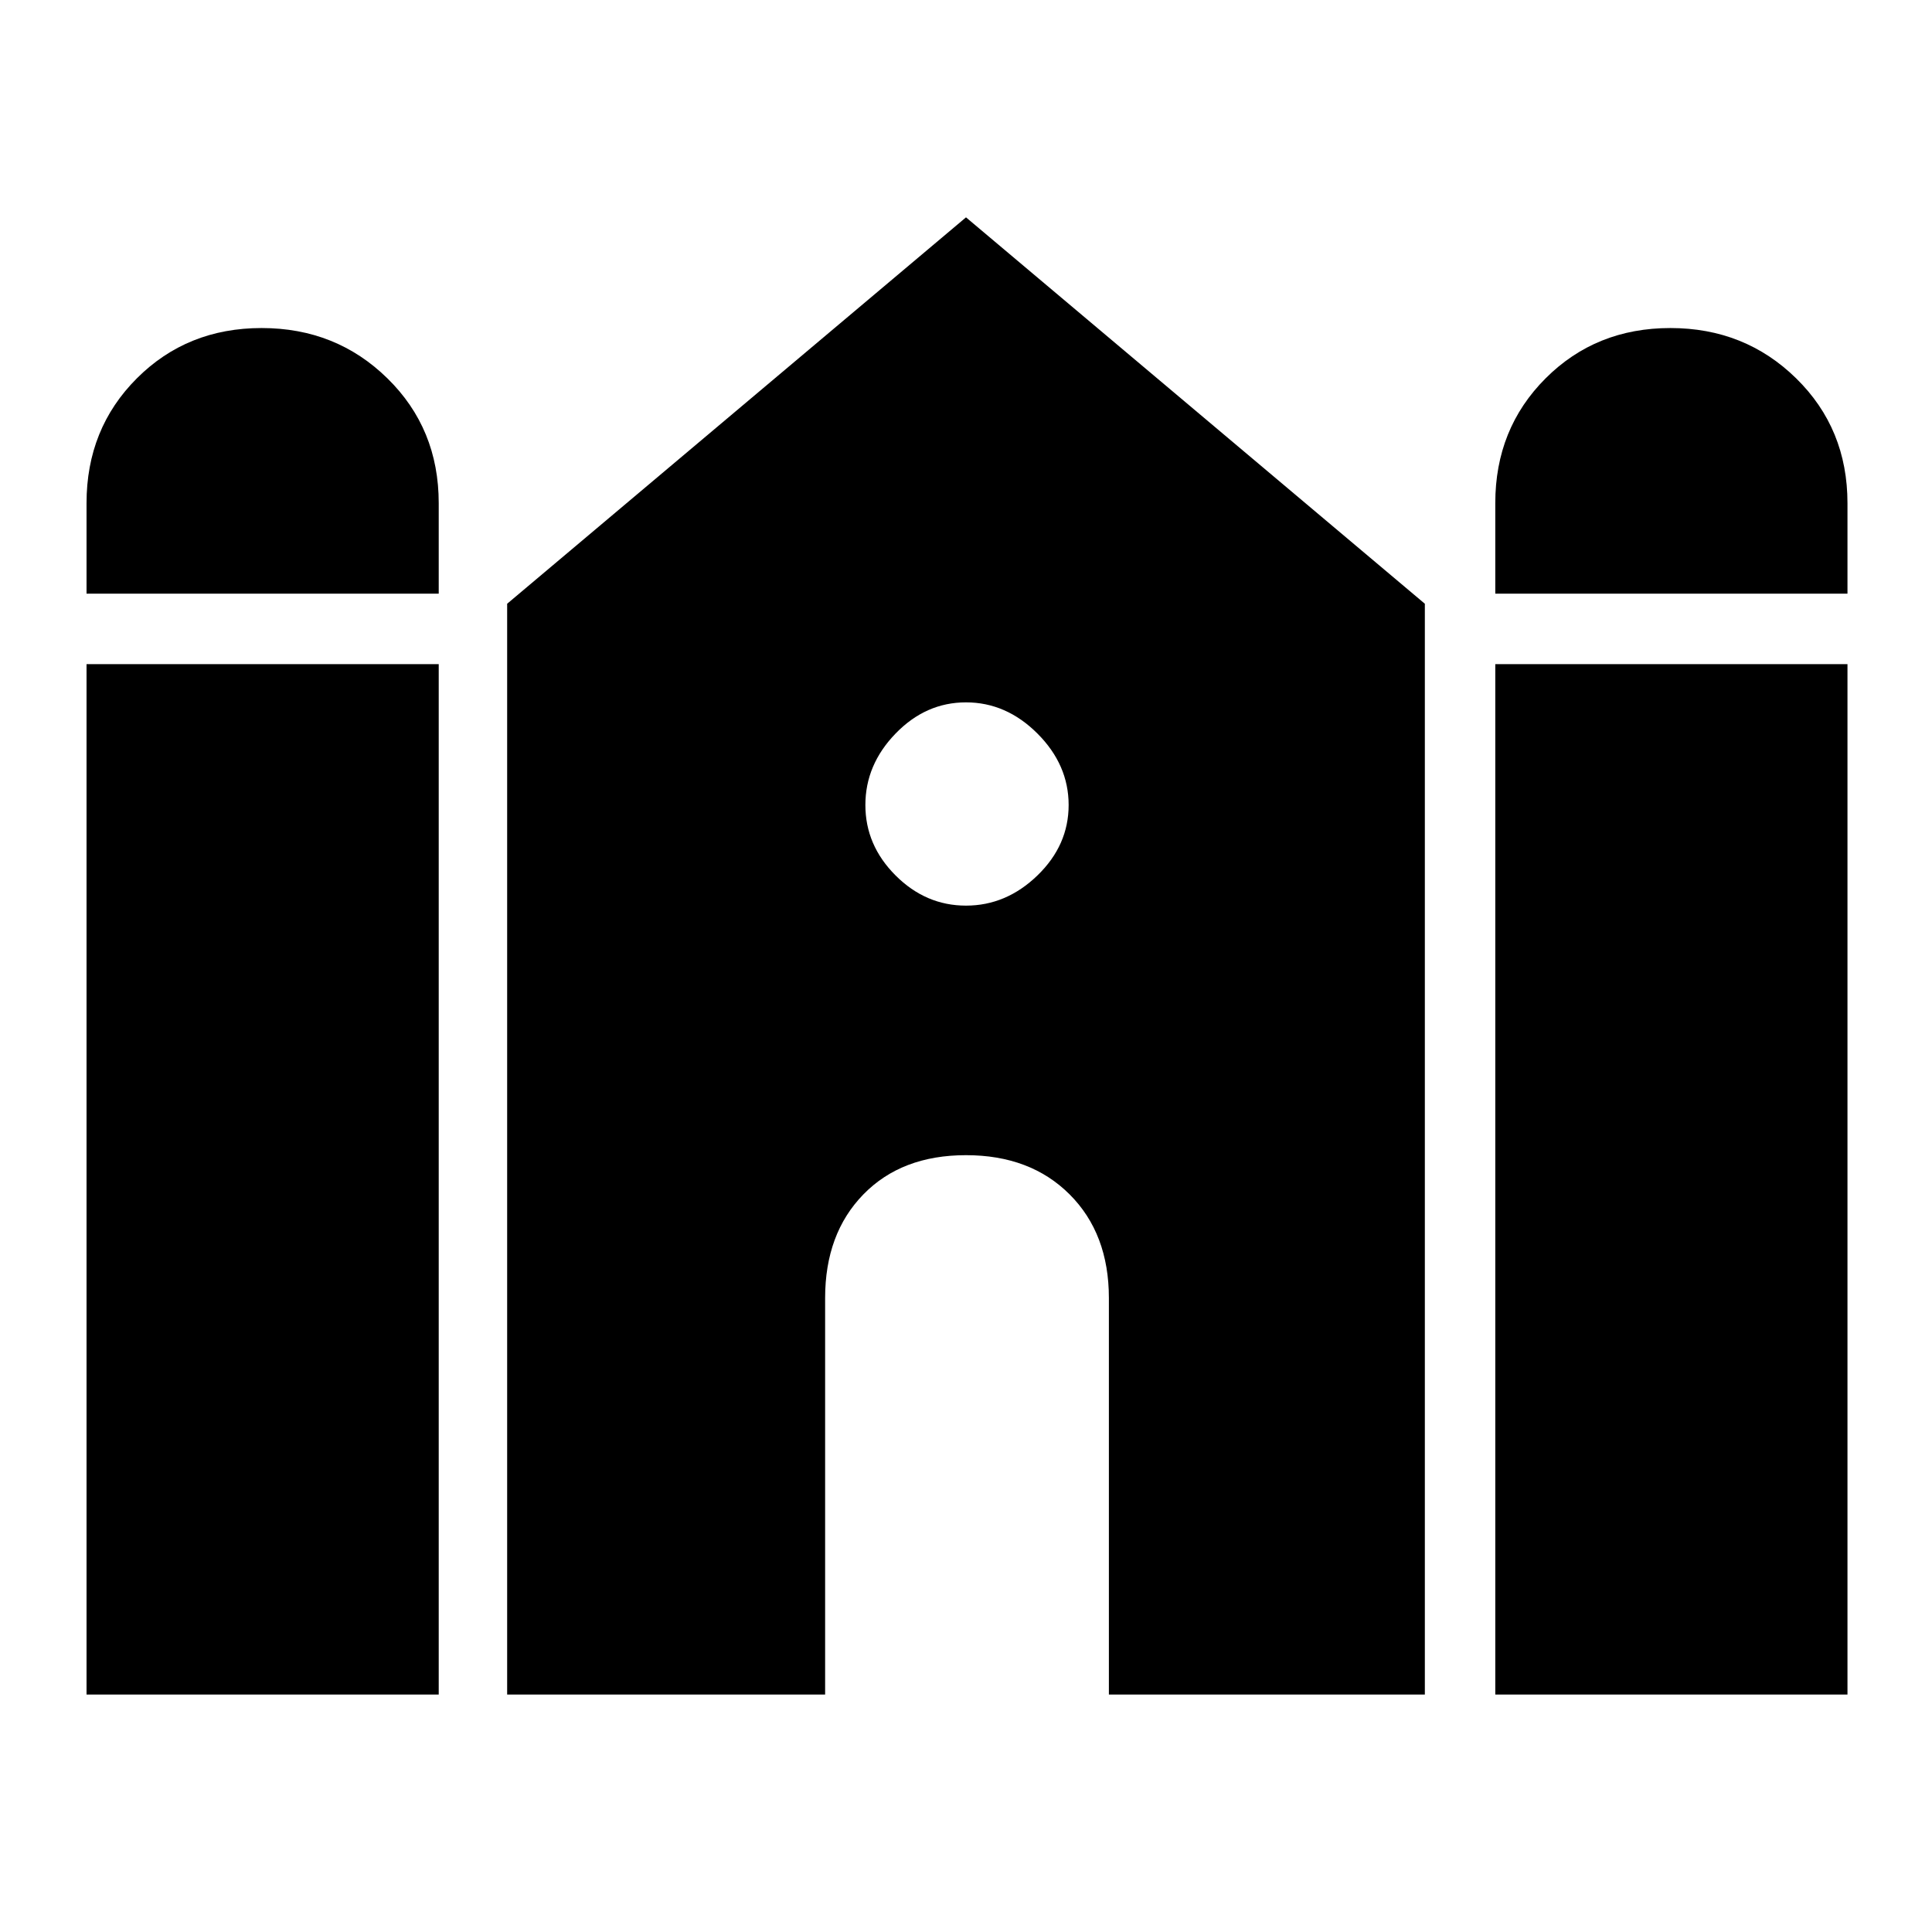 <svg xmlns="http://www.w3.org/2000/svg" height="48" width="48"><path d="M37.15 14.75V12.5Q37.15 10.65 38.4 9.4Q39.65 8.15 41.5 8.15Q43.35 8.15 44.625 9.4Q45.9 10.65 45.9 12.5V14.75ZM2.15 14.75V12.5Q2.15 10.65 3.4 9.4Q4.65 8.15 6.5 8.15Q8.35 8.15 9.625 9.4Q10.9 10.65 10.9 12.5V14.75ZM2.15 42.1V16.5H10.9V42.1ZM12.6 42.1V15L24 5.4L35.4 15V42.1H27.55V32.25Q27.55 30.65 26.575 29.675Q25.6 28.7 24 28.7Q22.4 28.7 21.45 29.675Q20.5 30.65 20.5 32.25V42.1ZM37.15 42.1V16.5H45.9V42.1ZM24 22.5Q25 22.5 25.775 21.75Q26.55 21 26.55 20Q26.55 19 25.775 18.225Q25 17.45 24 17.45Q23 17.45 22.25 18.225Q21.5 19 21.5 20Q21.5 21 22.25 21.75Q23 22.5 24 22.5Z"/></svg>